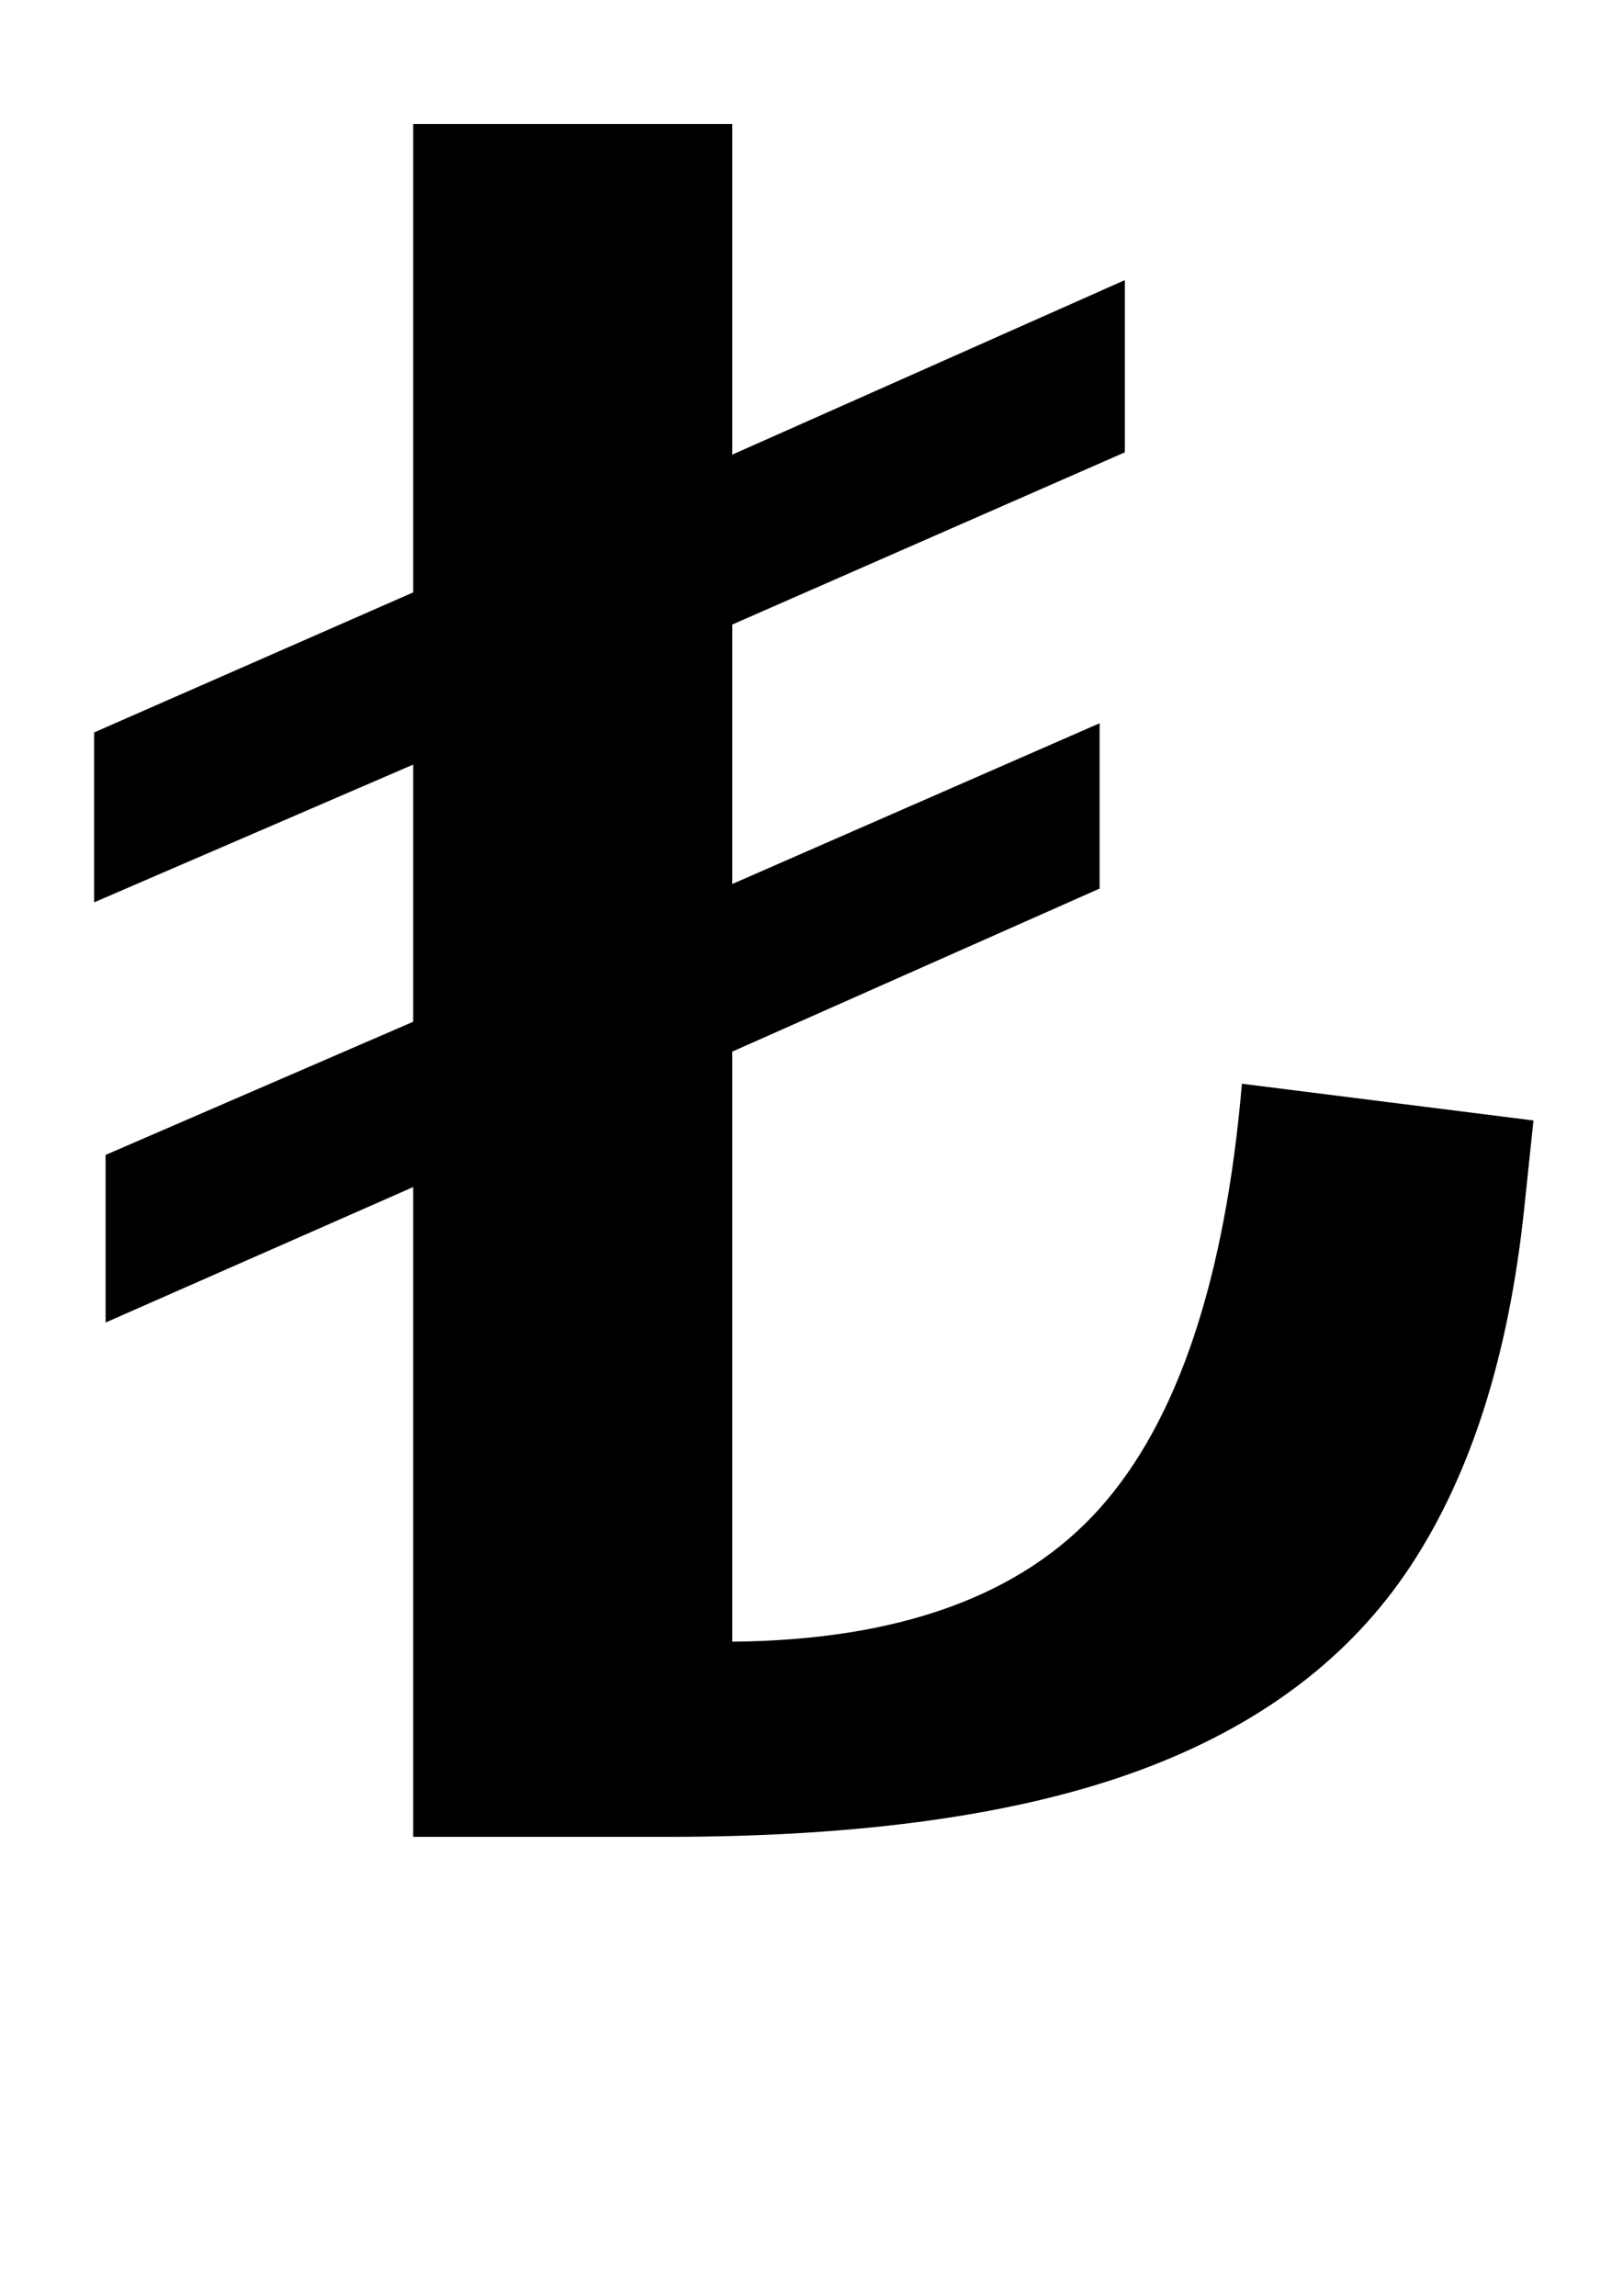 <?xml version="1.0" standalone="no"?>
<!DOCTYPE svg PUBLIC "-//W3C//DTD SVG 1.1//EN" "http://www.w3.org/Graphics/SVG/1.1/DTD/svg11.dtd" >
<svg xmlns="http://www.w3.org/2000/svg" xmlns:xlink="http://www.w3.org/1999/xlink" version="1.1" viewBox="-10 0 707 1000">
  <g transform="matrix(1 0 0 -1 0 800)">
   <path fill="currentColor"
d="M170 283l-134 -59v73l134 58v112l-139 -60v74l139 61v204h139v-144l171 76v-75l-171 -75v-113l160 70v-72l-160 -71v-257q109 1 160 58t62 185l127 -16l-4 -38q-10 -96 -49.5 -156t-118 -89t-205.5 -29h-111v283z" />
  </g>

</svg>
